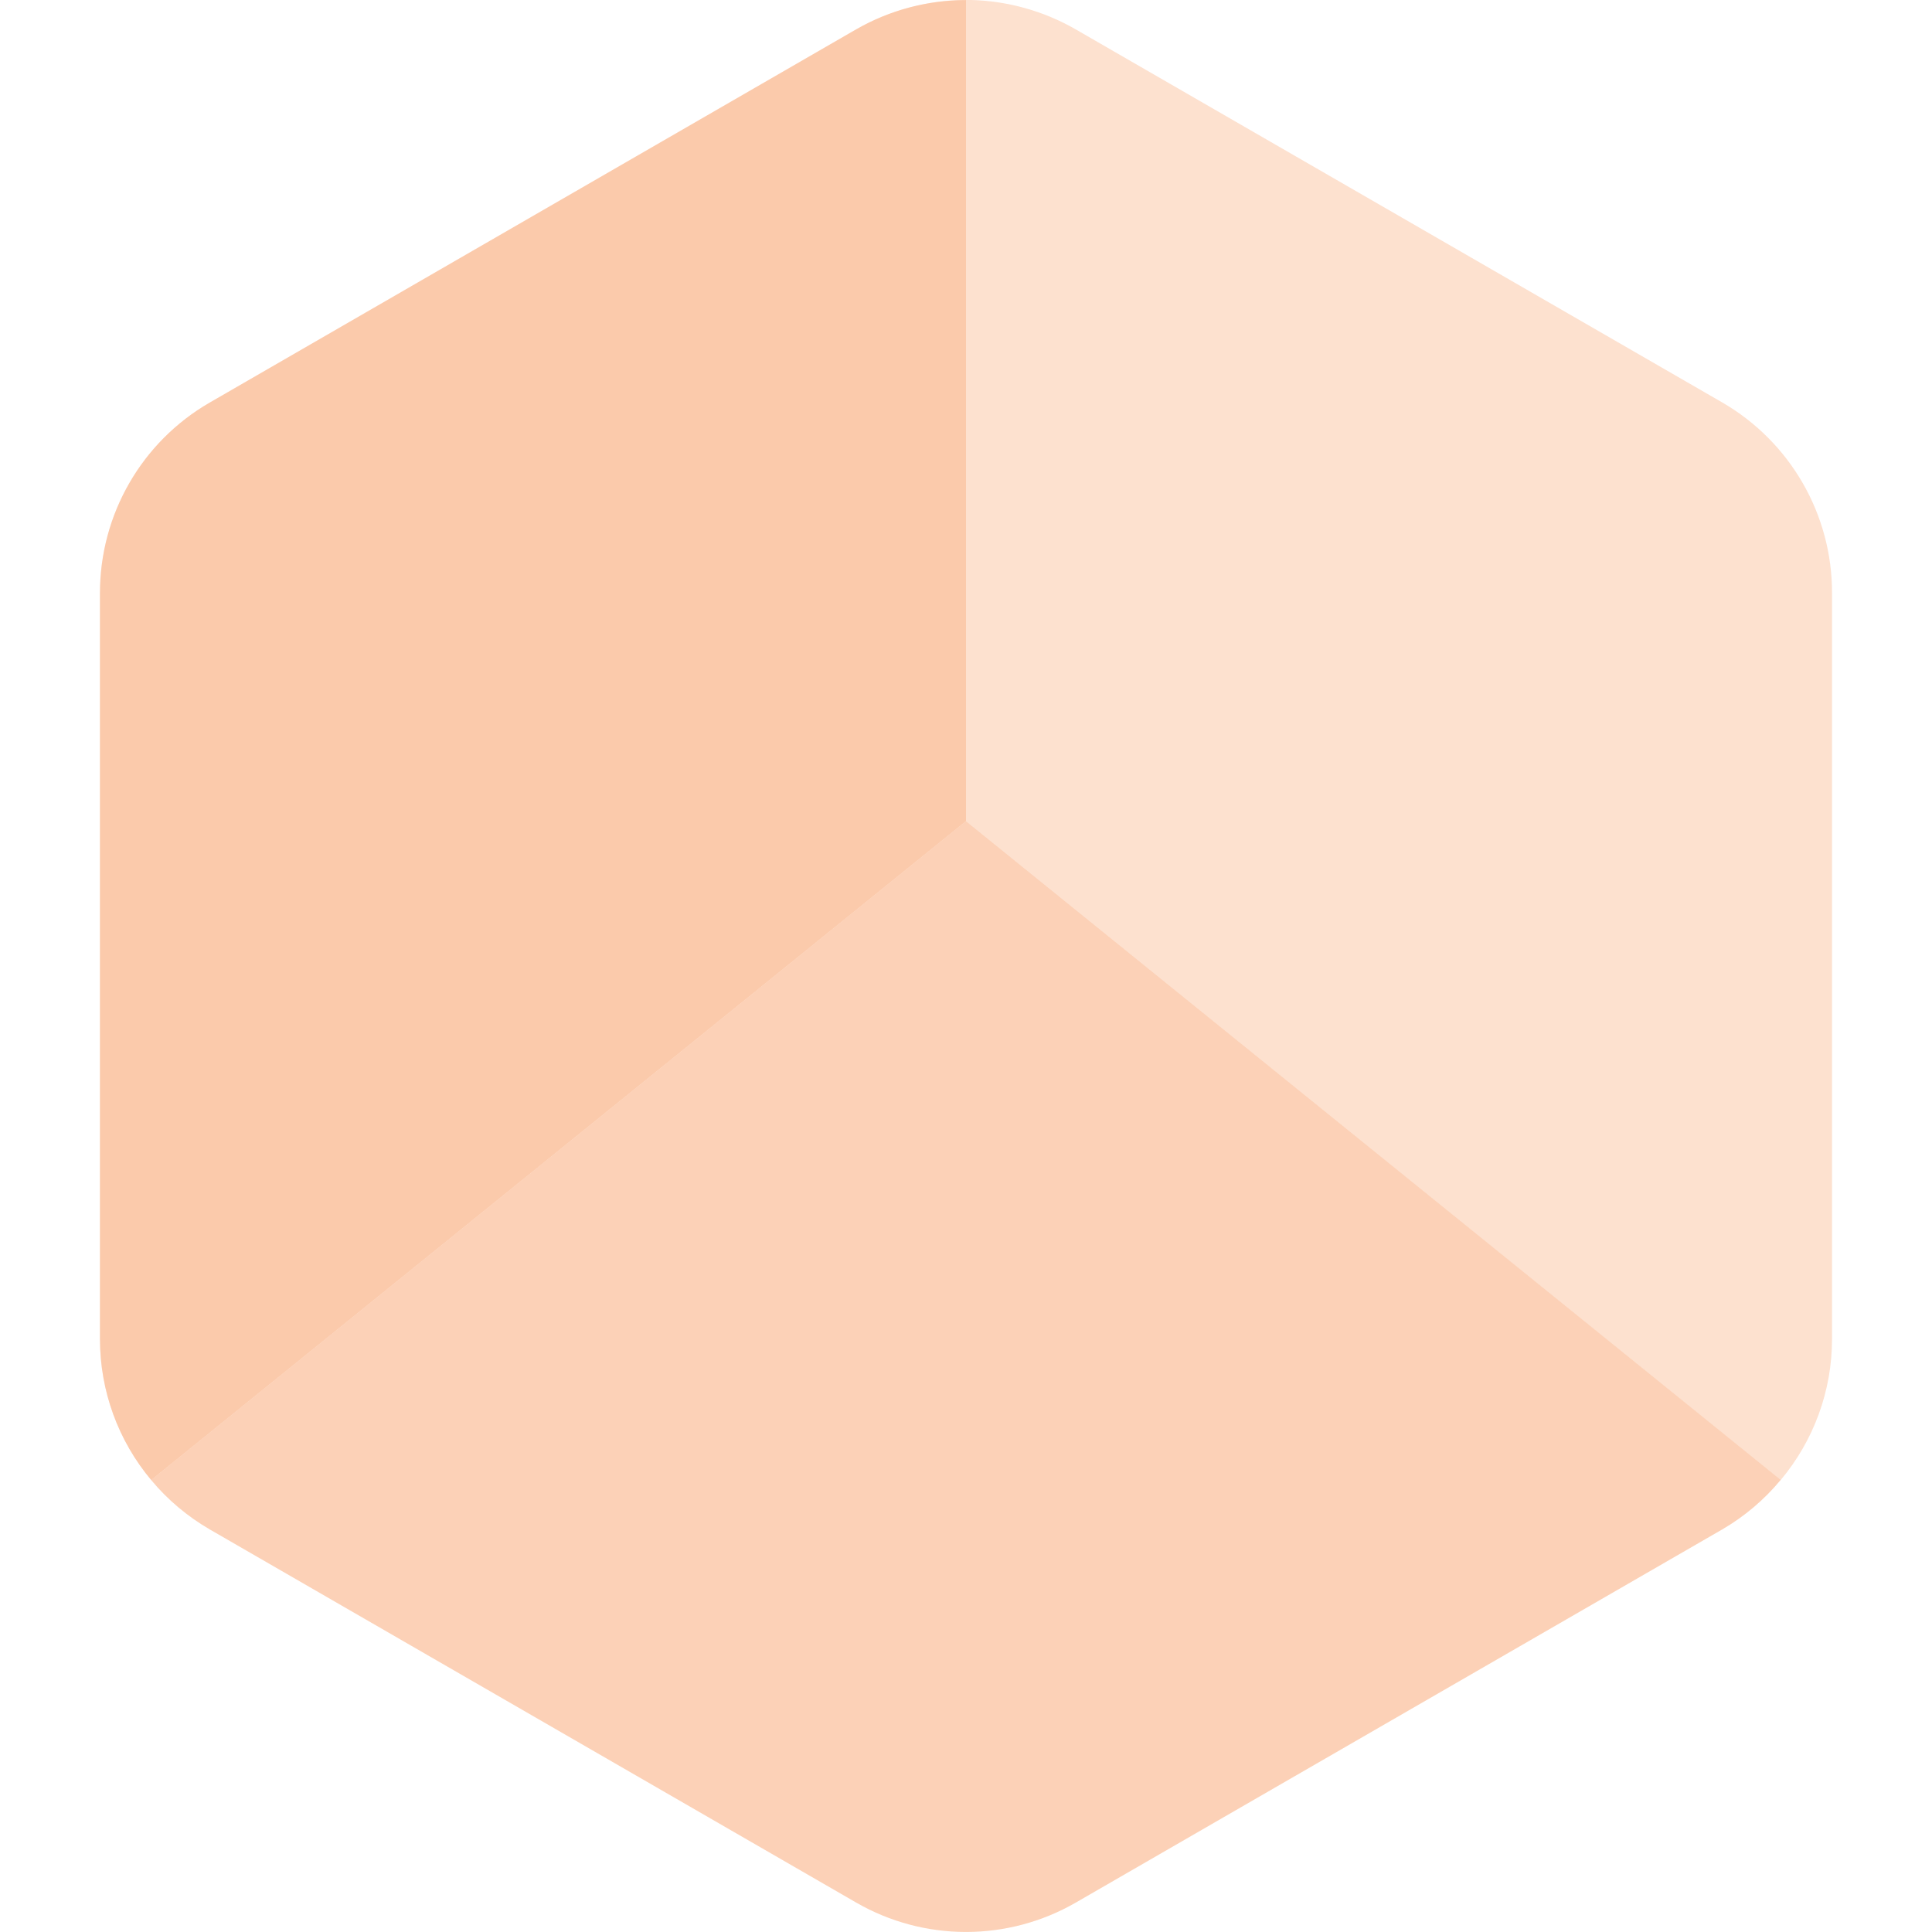 <svg xmlns="http://www.w3.org/2000/svg" style="isolation:isolate" width="16" height="16" viewBox="0 0 16 16">
 <g opacity=".4">
  <path fill="#FAB387" d="M 8.043 0 C 7.709 -0.007 7.38 0.077 7.09 0.244 L 1.737 3.334 C 1.174 3.659 0.828 4.26 0.828 4.91 L 0.828 11.091 C 0.828 11.517 0.978 11.93 1.252 12.257 L 8 6.8 L 14.747 12.257 C 15.021 11.93 15.172 11.517 15.172 11.091 L 15.172 4.91 C 15.173 4.26 14.826 3.659 14.263 3.333 L 8.91 0.244 C 8.646 0.092 8.348 0.008 8.043 0 Z M 1.252 12.257 C 1.291 12.303 1.332 12.348 1.375 12.39 C 1.332 12.348 1.291 12.303 1.252 12.257 Z M 1.375 12.39 C 1.41 12.424 1.446 12.456 1.484 12.487 C 1.446 12.456 1.41 12.424 1.375 12.39 Z M 14.745 12.26 C 14.648 12.375 14.538 12.479 14.416 12.567 C 14.538 12.479 14.648 12.375 14.745 12.26 Z M 7.776 15.986 C 7.896 16.001 8.018 16.004 8.139 15.995 C 8.018 16.004 7.896 16.001 7.776 15.986 Z"/>
 </g>
 <g opacity=".5">
  <path fill="#FAB387" d="M 8 0.001 C 7.681 0.001 7.367 0.084 7.09 0.243 L 1.737 3.334 C 1.174 3.659 0.828 4.26 0.828 4.91 L 0.828 11.091 C 0.828 11.517 0.978 11.93 1.252 12.257 L 8 6.8 L 8 0.001 Z M 1.252 12.257 C 1.291 12.303 1.332 12.348 1.375 12.39 C 1.332 12.348 1.291 12.303 1.252 12.257 Z M 1.375 12.39 C 1.41 12.424 1.446 12.456 1.484 12.487 C 1.446 12.456 1.41 12.424 1.375 12.39 Z"/>
 </g>
 <g opacity=".6">
  <path fill="#FAB387" d="M 8 6.8 L 1.252 12.257 C 1.388 12.421 1.553 12.559 1.737 12.666 L 7.09 15.756 C 7.653 16.081 8.347 16.081 8.91 15.756 L 14.263 12.666 C 14.447 12.559 14.611 12.42 14.747 12.256 L 8 6.8 Z"/>
 </g>
</svg>
